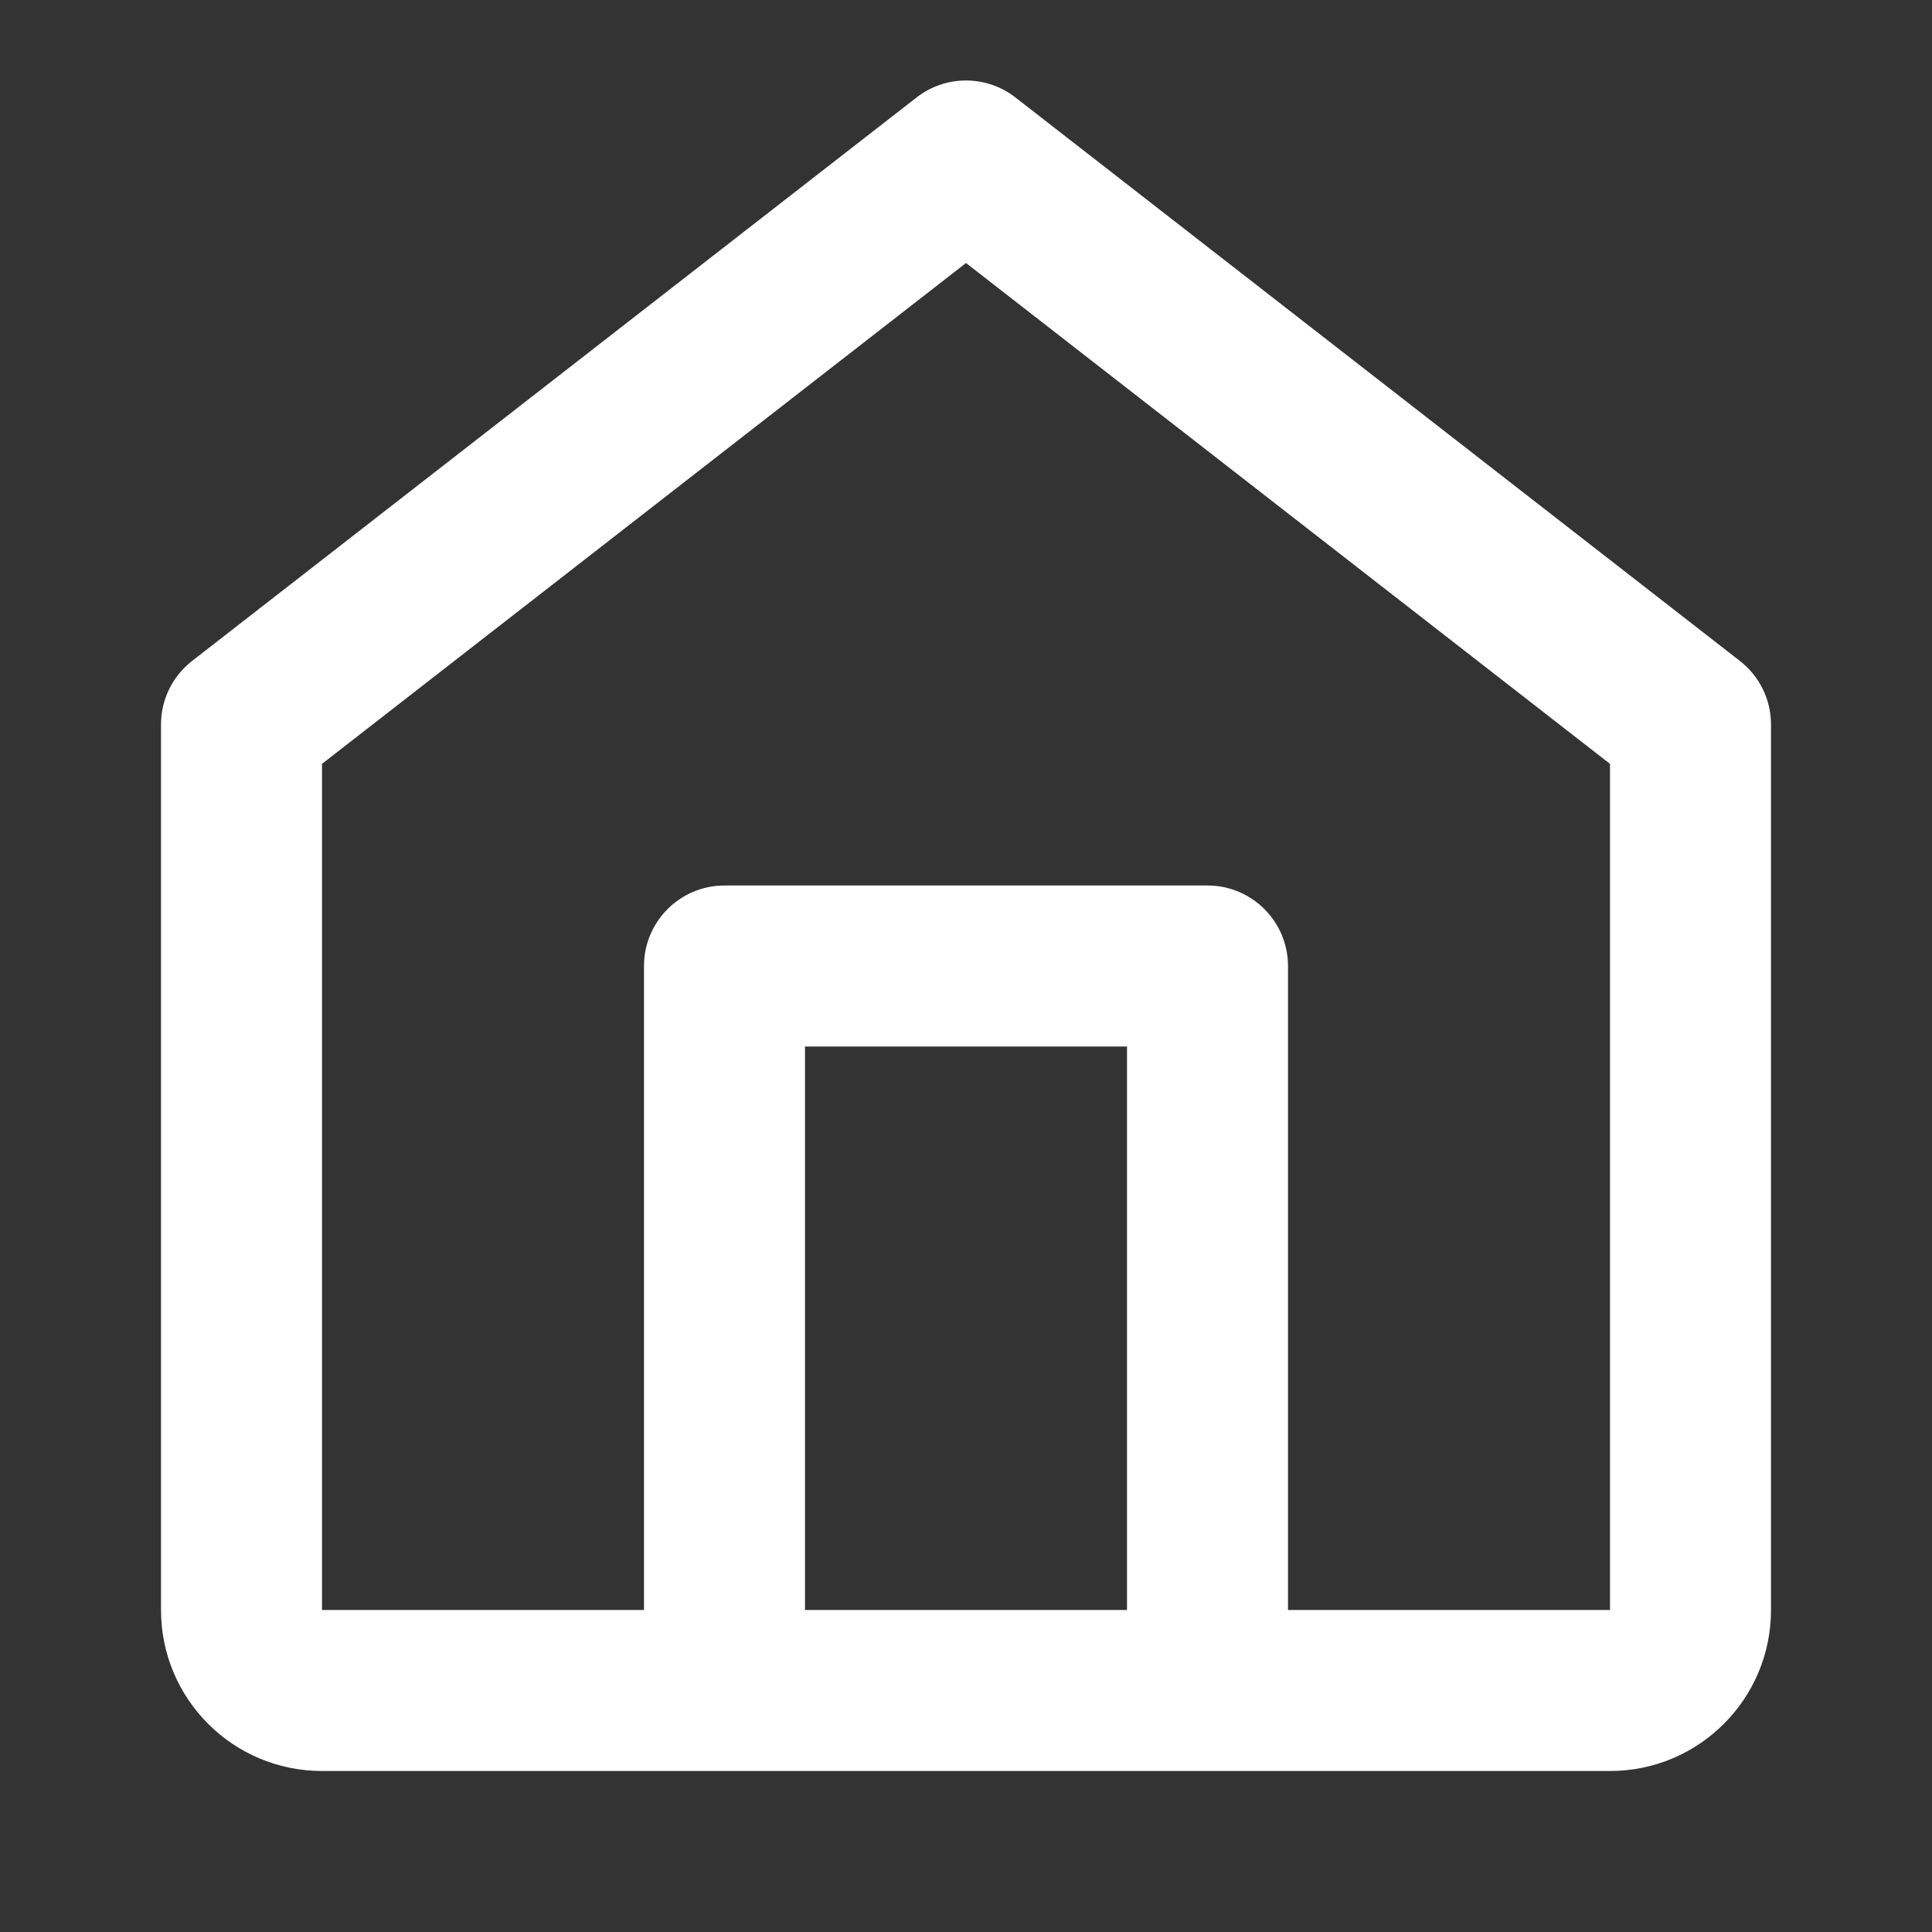 <svg width="30" height="30" viewBox="0 0 30 30" fill="none" xmlns="http://www.w3.org/2000/svg">
<rect x="0" y="0" width="30" height="30" fill="#333333" stroke="none"/>
<path fill-rule="evenodd" clip-rule="evenodd" d="M15.767 1.513C15.316 1.162 14.684 1.162 14.233 1.513L2.983 10.263C2.678 10.5 2.5 10.864 2.5 11.25V25C2.5 26.381 3.619 27.5 5 27.5H25C26.381 27.5 27.5 26.381 27.5 25V11.25C27.5 10.864 27.322 10.5 27.017 10.263L15.767 1.513ZM20 25H25V11.861L15 4.084L5 11.861V25H10V15C10 14.31 10.56 13.75 11.25 13.75H18.75C19.44 13.75 20 14.31 20 15V25ZM12.5 25V16.25H17.5V25H12.5Z" fill="white"/>
</svg>

